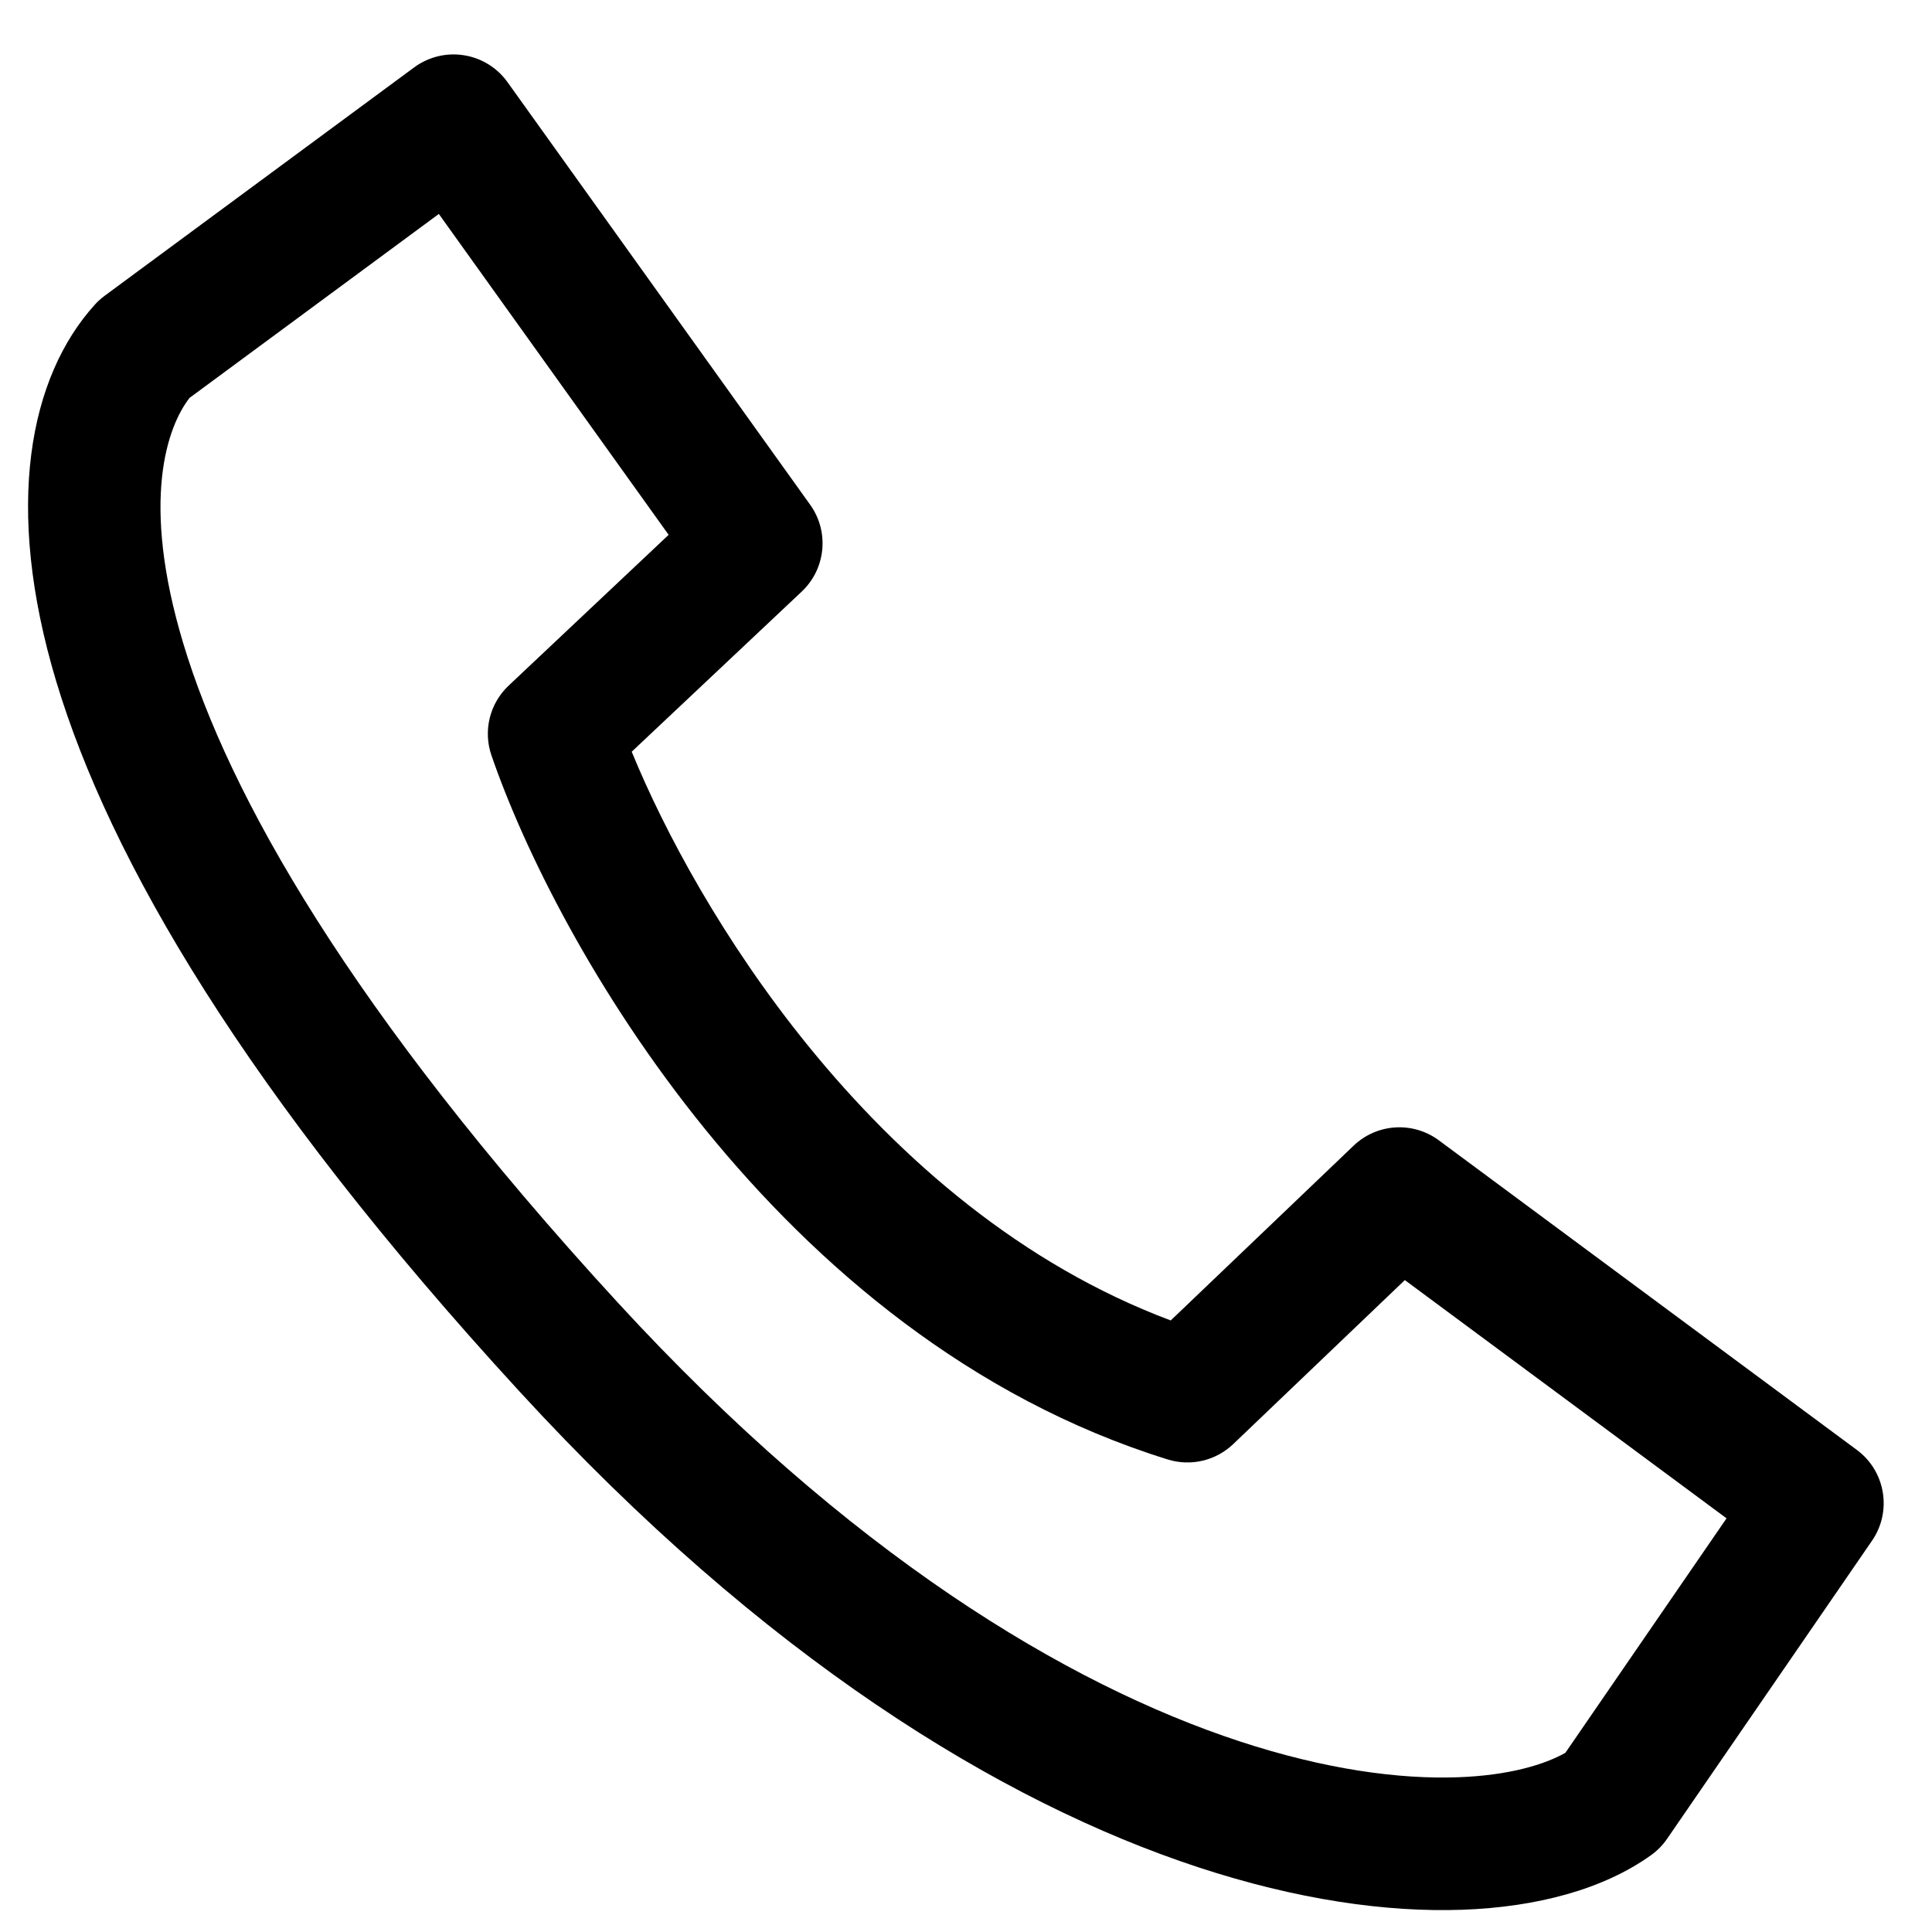 <svg width="35" height="35" viewBox="0 0 35 35" fill="none" xmlns="http://www.w3.org/2000/svg">
<path fill-rule="evenodd" clip-rule="evenodd" d="M8.405 1.001C8.722 1.051 9.006 1.226 9.193 1.487L14.677 9.144C15.027 9.633 14.961 10.305 14.524 10.717L11.444 13.618C12.036 15.062 13.102 17.052 14.645 18.951C16.327 21.02 18.519 22.914 21.209 23.921L24.522 20.755C24.944 20.351 25.596 20.31 26.066 20.658L33.639 26.267C34.158 26.651 34.28 27.379 33.913 27.912L30.2 33.313C30.122 33.427 30.023 33.527 29.91 33.608C29.049 34.225 27.846 34.549 26.491 34.597C25.114 34.646 23.492 34.414 21.706 33.827C18.129 32.65 13.838 30.028 9.416 25.213C4.434 19.79 1.986 15.553 1.021 12.352C0.061 9.164 0.537 6.823 1.719 5.518C1.772 5.459 1.832 5.406 1.896 5.358L7.504 1.22C7.763 1.03 8.087 0.95 8.405 1.001ZM3.434 7.208C3.034 7.722 2.539 9.065 3.321 11.659C4.14 14.38 6.332 18.305 11.184 23.589C15.382 28.159 19.337 30.52 22.456 31.546C24.018 32.059 25.356 32.234 26.406 32.197C27.337 32.164 27.978 31.968 28.358 31.754L31.278 27.506L25.45 23.19L22.341 26.161C22.026 26.462 21.572 26.569 21.156 26.44C17.567 25.326 14.786 22.931 12.781 20.465C10.778 18 9.488 15.386 8.903 13.684C8.749 13.238 8.872 12.743 9.215 12.42L12.113 9.689L7.95 3.876L3.434 7.208Z" fill="black"/>
</svg>
